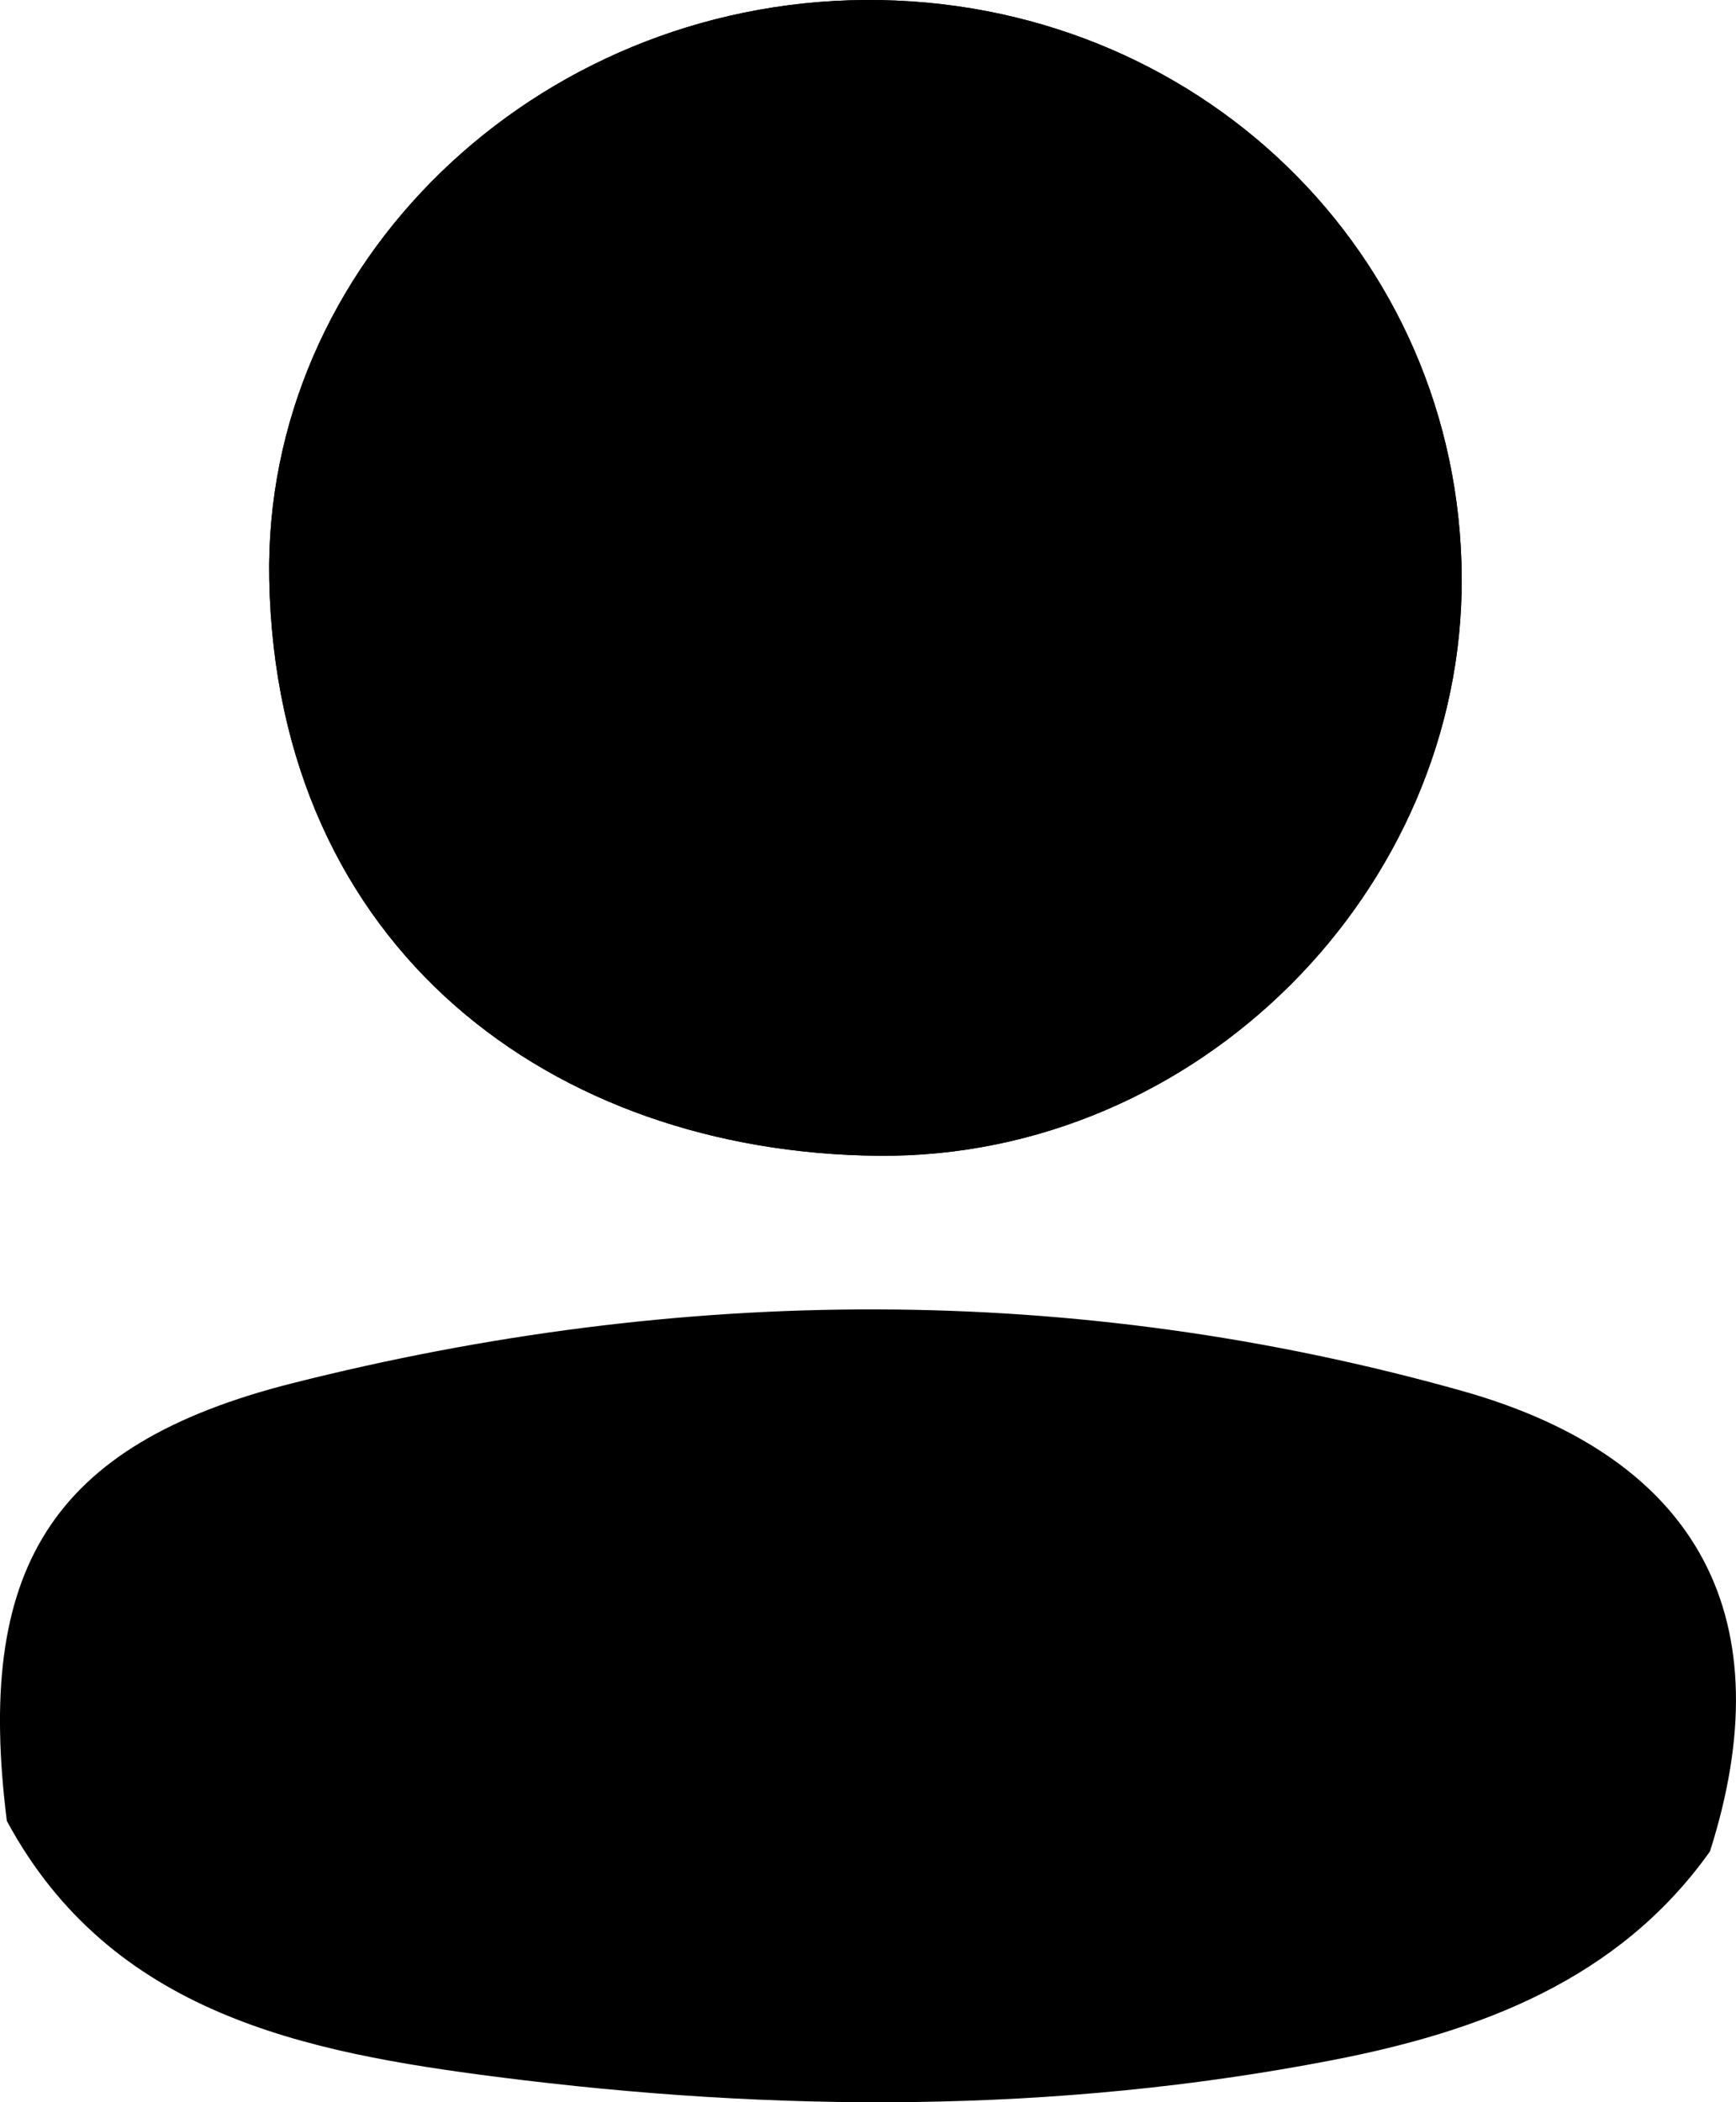 <svg width="19" height="23" viewBox="0 0 19 23" xmlns="http://www.w3.org/2000/svg">
<path d="M9.471 -3.21128e-06C5.852 0.022 2.88 2.888 2.947 6.34C3.026 10.386 6.052 12.612 9.612 12.645C13.11 12.678 16.017 9.736 15.998 6.317C15.978 2.771 13.094 -0.021 9.471 -3.21128e-06Z" />
<path d="M0.075 19.923C-0.268 17.199 0.526 15.809 3.199 15.134C7.45 14.06 11.758 14.026 15.996 15.216C18.636 15.957 19.515 17.747 18.715 20.256C17.715 21.663 16.197 22.227 14.581 22.54C11.553 23.126 8.49 23.113 5.446 22.724C3.33 22.453 1.214 22.033 0.075 19.923Z" />
<path d="M9.471 2.63733e-06C13.094 -0.022 15.979 2.77 15.998 6.317C16.016 9.736 13.11 12.678 9.612 12.645C6.052 12.612 3.026 10.386 2.947 6.34C2.88 2.888 5.852 0.022 9.471 2.63733e-06Z" />
</svg>
